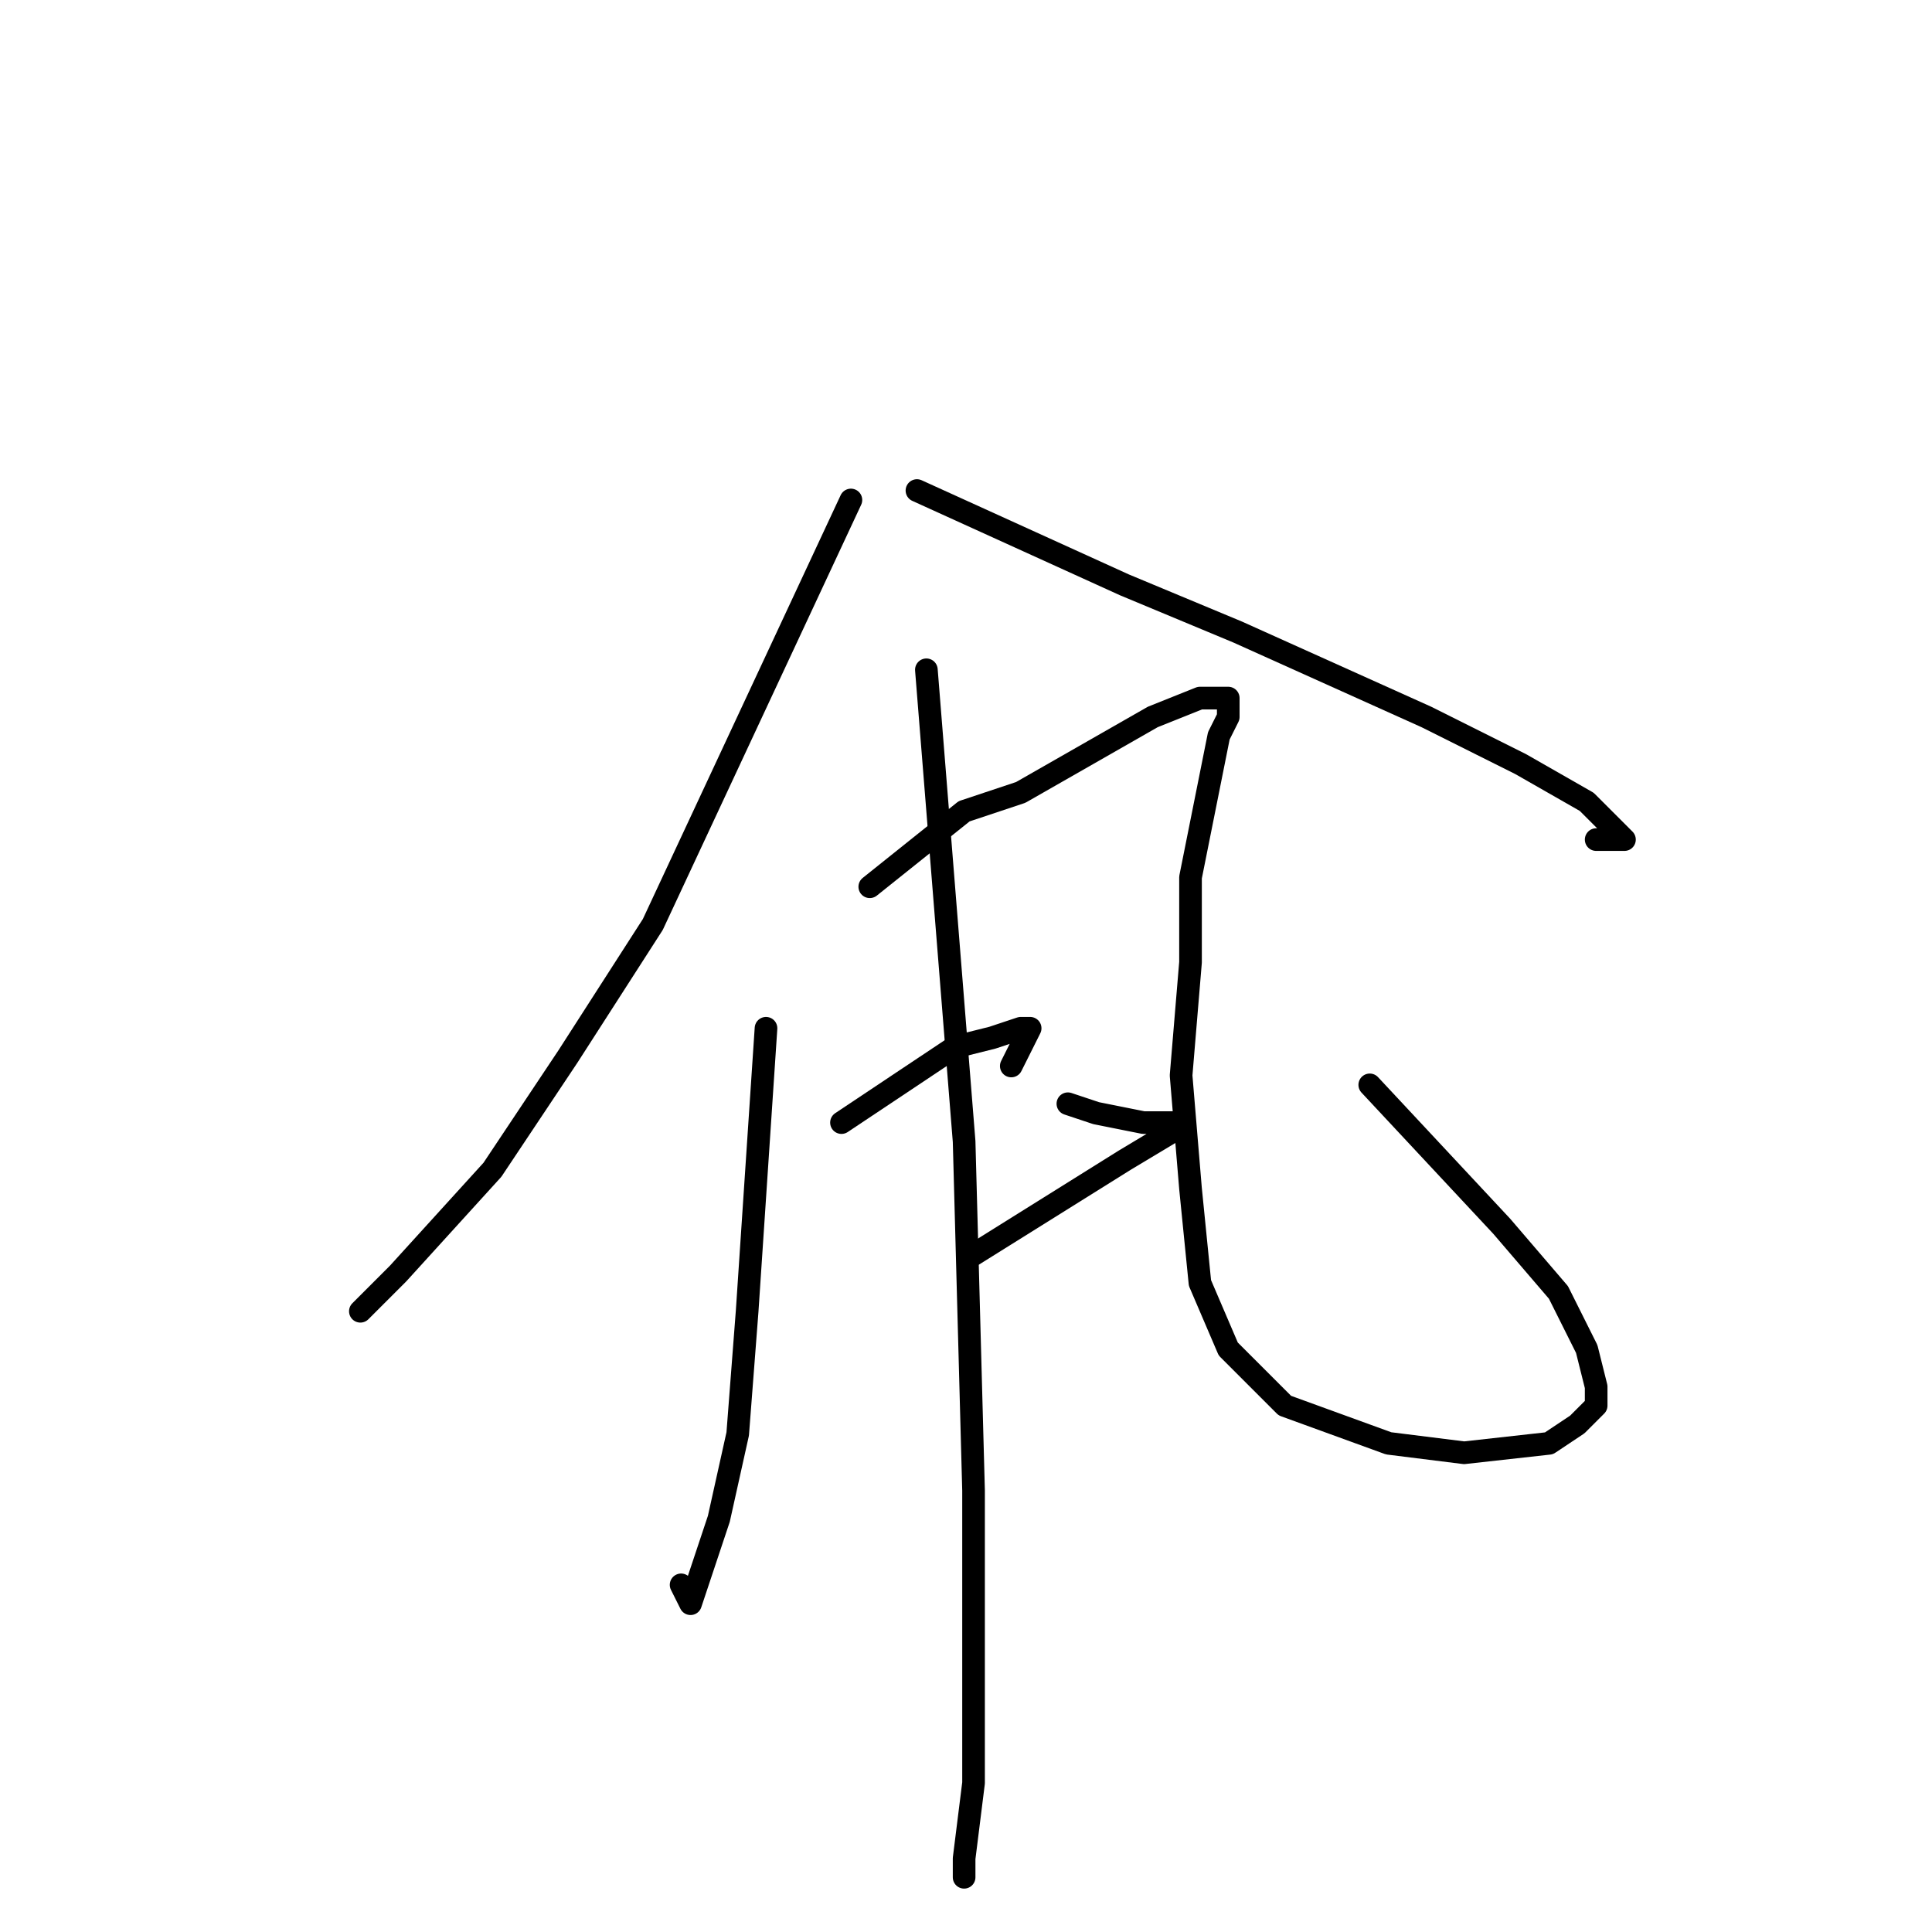 <?xml version="1.0" standalone="no"?>
    <svg width="256" height="256" xmlns="http://www.w3.org/2000/svg" version="1.1">
    <polyline stroke="black" stroke-width="3" stroke-linecap="round" fill="transparent" stroke-linejoin="round" points="112.75 66.25 104 85 95.25 103.75 86.5 122.5 75.25 140 65.25 155 52.75 168.75 47.75 173.75 47.75 173.75 " />
        <polyline stroke="black" stroke-width="3" stroke-linecap="round" fill="transparent" stroke-linejoin="round" points="121.5 65 135.25 71.25 149 77.5 164 83.75 189 95 201.5 101.25 210.25 106.25 214 110 215.25 111.25 214 111.25 211.5 111.25 211.5 111.25 " />
        <polyline stroke="black" stroke-width="3" stroke-linecap="round" fill="transparent" stroke-linejoin="round" points="101.5 136.25 100.25 155 99 173.75 97.75 190 95.25 201.25 92.75 208.75 91.5 212.5 90.25 210 90.25 210 " />
        <polyline stroke="black" stroke-width="3" stroke-linecap="round" fill="transparent" stroke-linejoin="round" points="115.25 117.5 121.5 112.5 127.75 107.5 135.25 105 152.75 95 159 92.5 162.75 92.5 162.75 93.75 162.75 95 161.5 97.5 160.25 103.75 157.75 116.25 157.75 127.5 156.5 142.5 157.75 157.5 159 170 162.75 178.75 170.25 186.25 184 191.25 194 192.5 205.25 191.25 209 188.75 211.5 186.25 211.5 183.75 210.25 178.75 206.5 171.25 199 162.5 181.5 143.75 181.5 143.75 " />
        <polyline stroke="black" stroke-width="3" stroke-linecap="round" fill="transparent" stroke-linejoin="round" points="111.5 148.75 119 143.75 126.5 138.75 131.5 137.5 135.25 136.25 136.5 136.25 134 141.25 134 141.25 " />
        <polyline stroke="black" stroke-width="3" stroke-linecap="round" fill="transparent" stroke-linejoin="round" points="129 166.25 139 160 149 153.75 155.25 150 156.5 148.75 155.25 148.75 151.5 148.75 145.25 147.5 141.5 146.25 141.5 146.25 " />
        <polyline stroke="black" stroke-width="3" stroke-linecap="round" fill="transparent" stroke-linejoin="round" points="122.75 88.75 125.25 120 127.75 151.25 129 197.5 129 221.25 129 236.25 127.75 246.25 127.75 248.75 127.75 247.5 127.75 247.5 " />
        </svg>